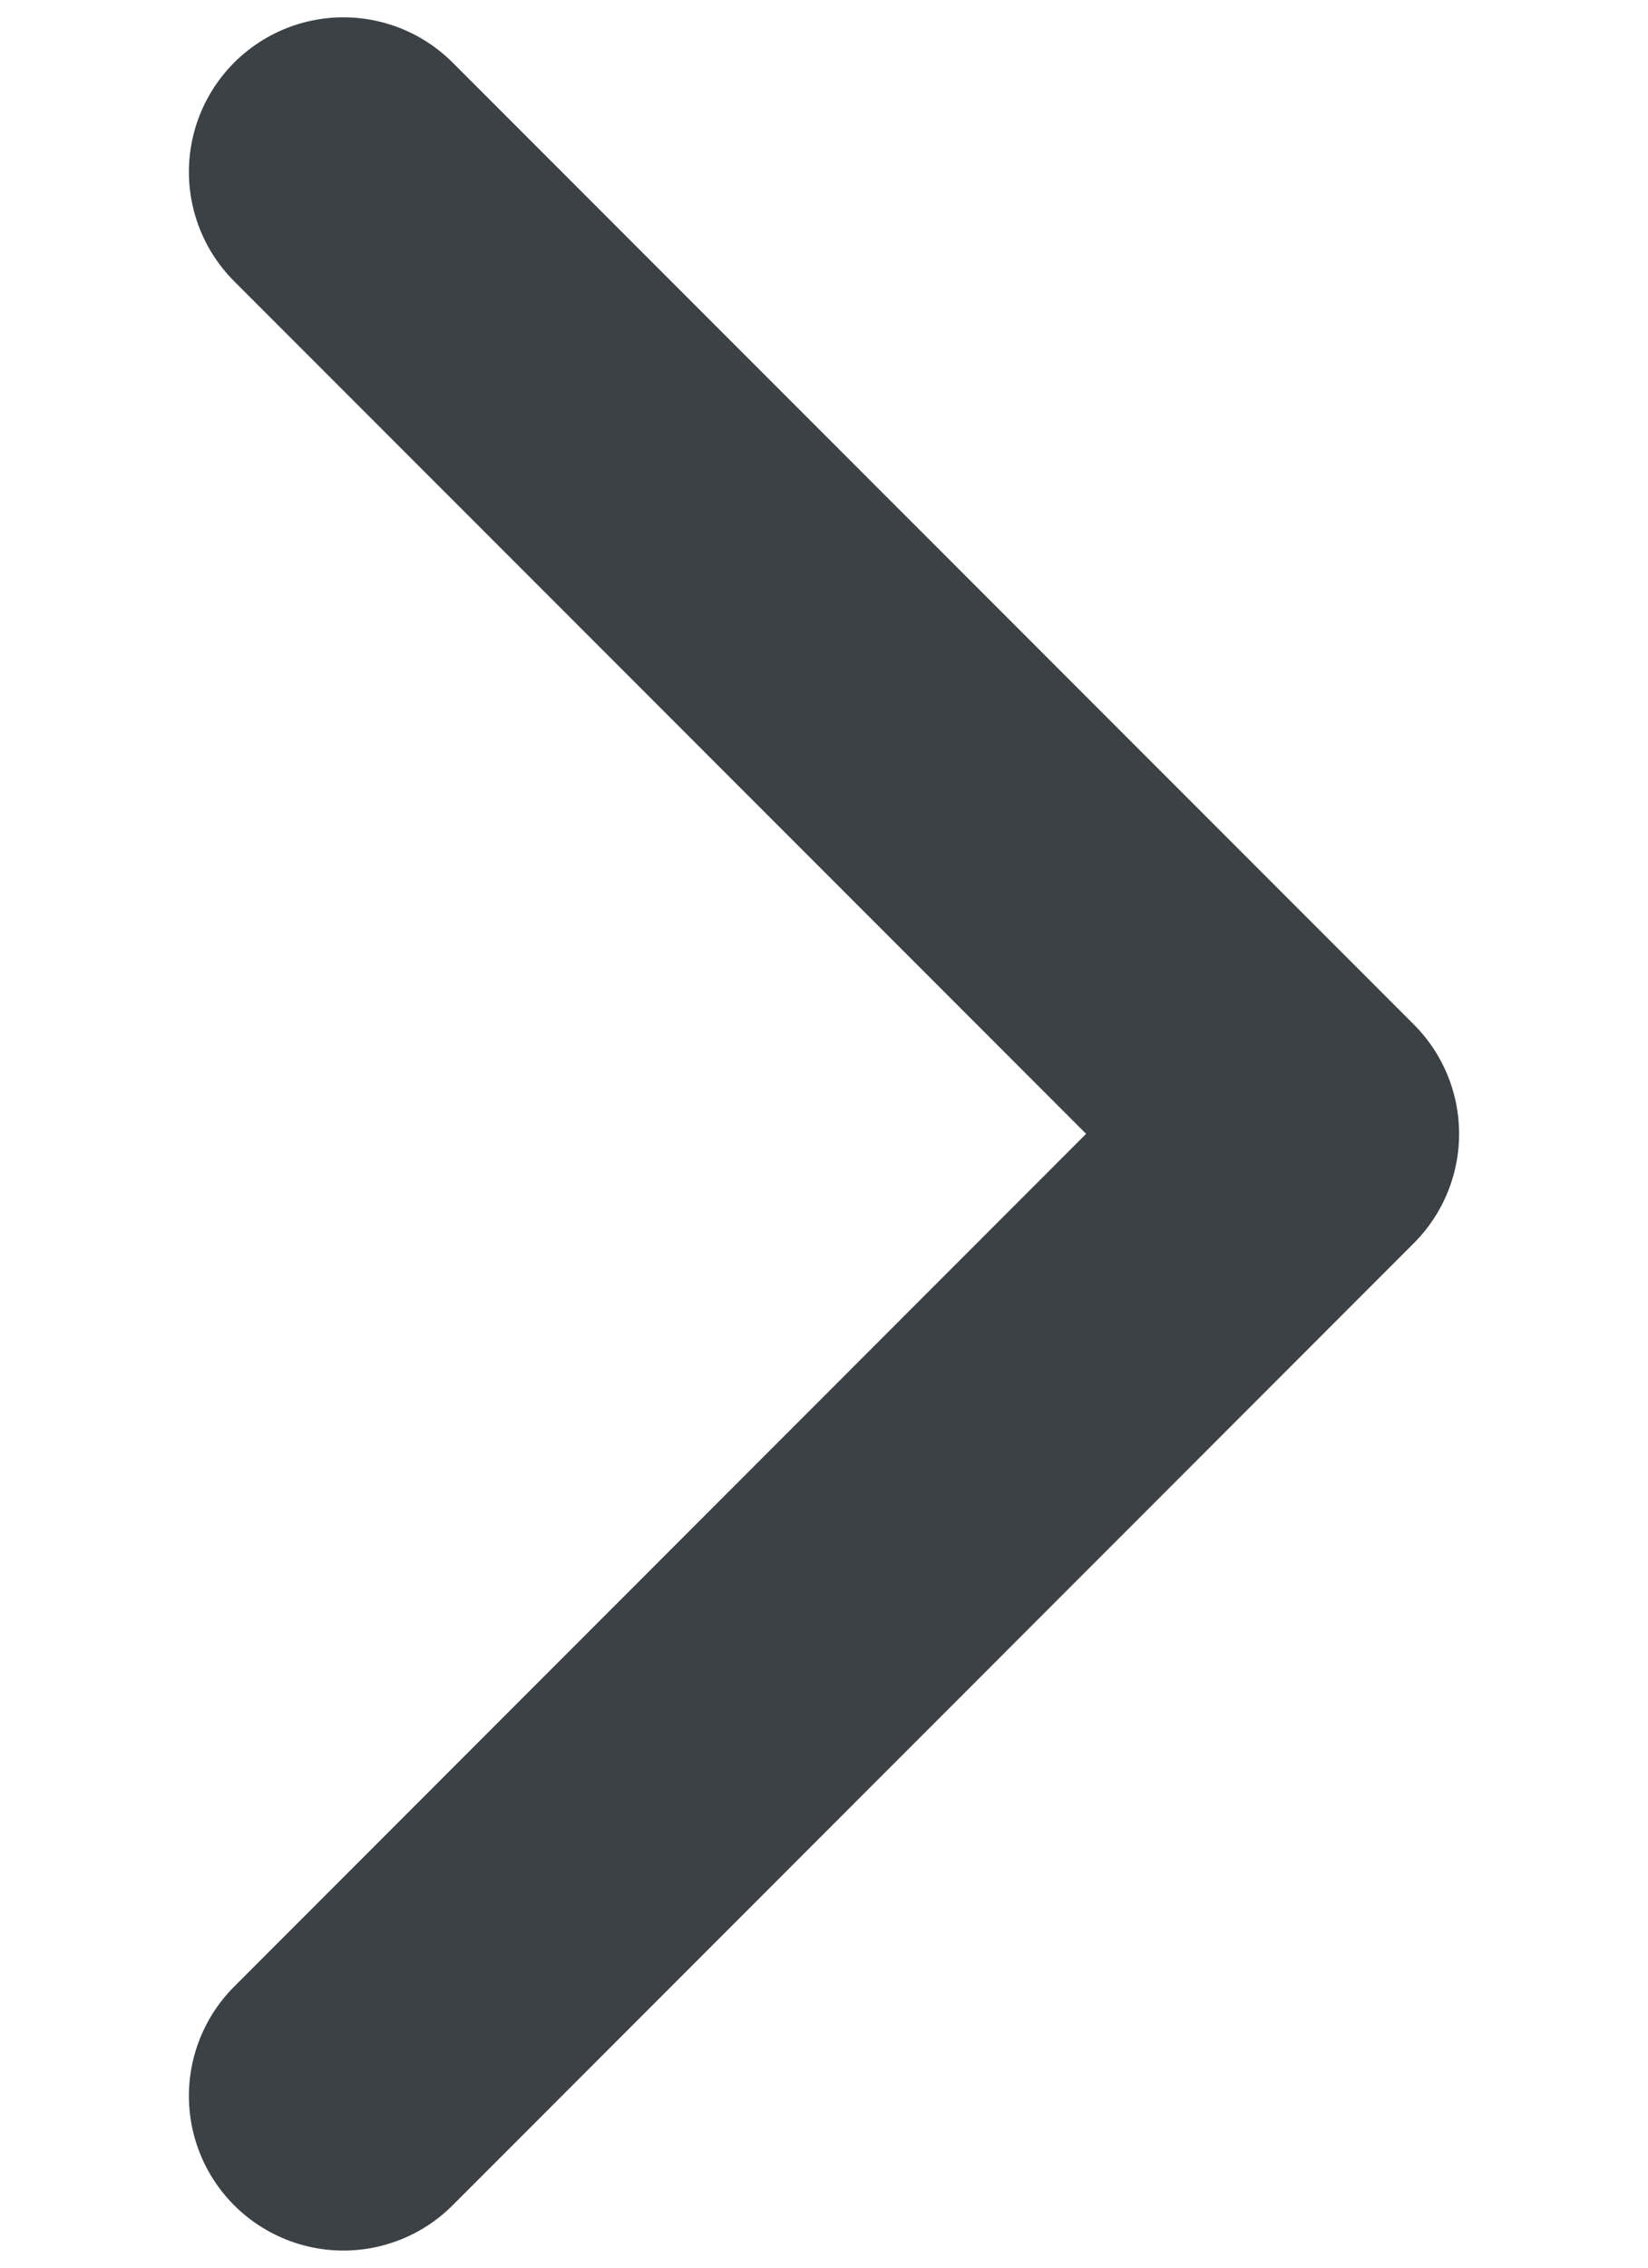 <svg width="8" height="11" viewBox="0 0 8 11" fill="none" xmlns="http://www.w3.org/2000/svg">
<path d="M1.667 0.834L6.333 5.5L1.667 10.167" stroke="#3B4144" stroke-width="1.5" stroke-linecap="round" stroke-linejoin="round"/>
</svg>

